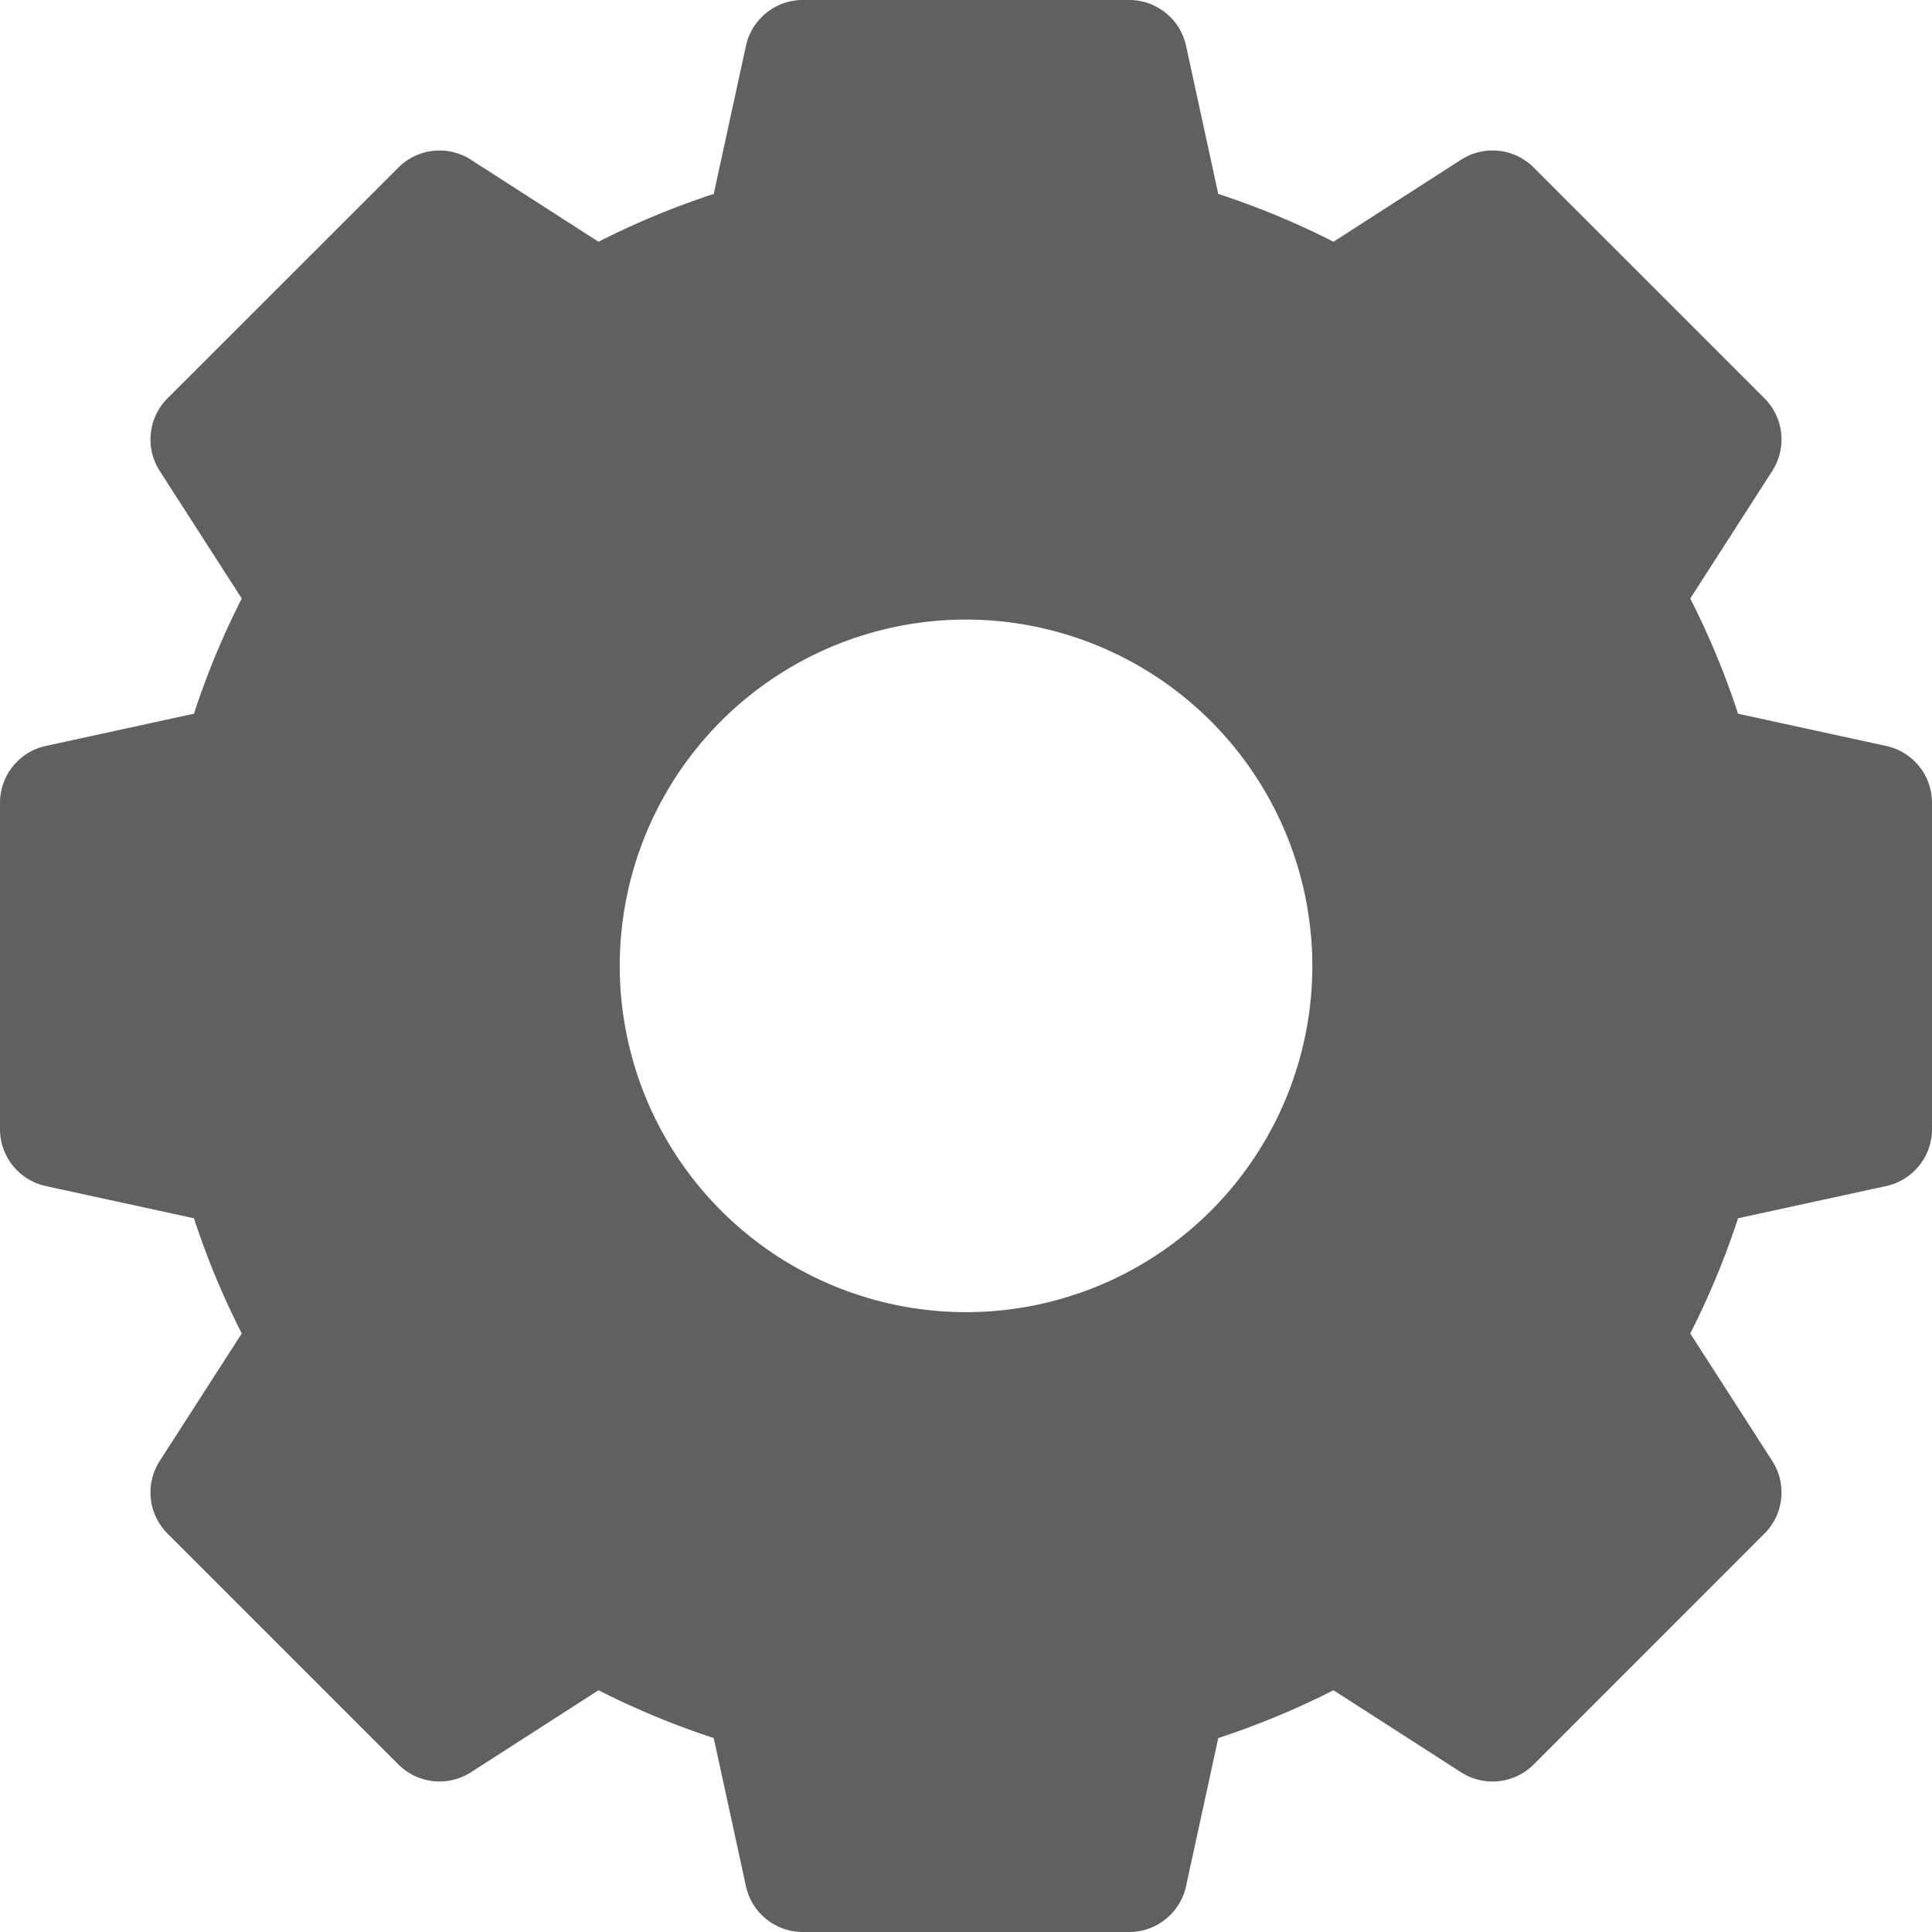 <svg xmlns="http://www.w3.org/2000/svg" width="19.923" height="19.923" viewBox="0 0 19.923 19.923">
  <path id="Path_62" data-name="Path 62" d="M1270.531,102.975l-1.531-.333a8.261,8.261,0,0,0-.493-1.188l.848-1.319a.6.6,0,0,0-.08-.743l-2.385-2.385a.6.6,0,0,0-.743-.08l-1.319.848a8.267,8.267,0,0,0-1.188-.493l-.333-1.531a.6.6,0,0,0-.582-.469h-3.373a.6.6,0,0,0-.582.469l-.333,1.531a8.308,8.308,0,0,0-1.188.493l-1.319-.848a.6.6,0,0,0-.742.08l-2.386,2.385a.6.6,0,0,0-.08.743l.848,1.319a8.26,8.26,0,0,0-.493,1.188l-1.531.333a.6.6,0,0,0-.469.582v3.373a.6.6,0,0,0,.469.582l1.531.333a8.308,8.308,0,0,0,.493,1.188l-.848,1.318a.6.6,0,0,0,.08.743l2.386,2.386a.6.6,0,0,0,.742.08l1.319-.848a8.424,8.424,0,0,0,1.188.493l.333,1.531a.6.6,0,0,0,.582.469h3.373a.6.6,0,0,0,.582-.469l.333-1.531a8.383,8.383,0,0,0,1.188-.493l1.319.848a.6.6,0,0,0,.743-.08l2.385-2.386a.6.6,0,0,0,.08-.743l-.848-1.318a8.308,8.308,0,0,0,.493-1.188l1.531-.333a.6.6,0,0,0,.469-.582v-3.373A.6.6,0,0,0,1270.531,102.975Zm-5.921,2.268a3.571,3.571,0,1,1-3.571-3.572A3.575,3.575,0,0,1,1264.61,105.243Z" transform="translate(-1251.077 -95.282)" fill="#606060"/>
</svg>

